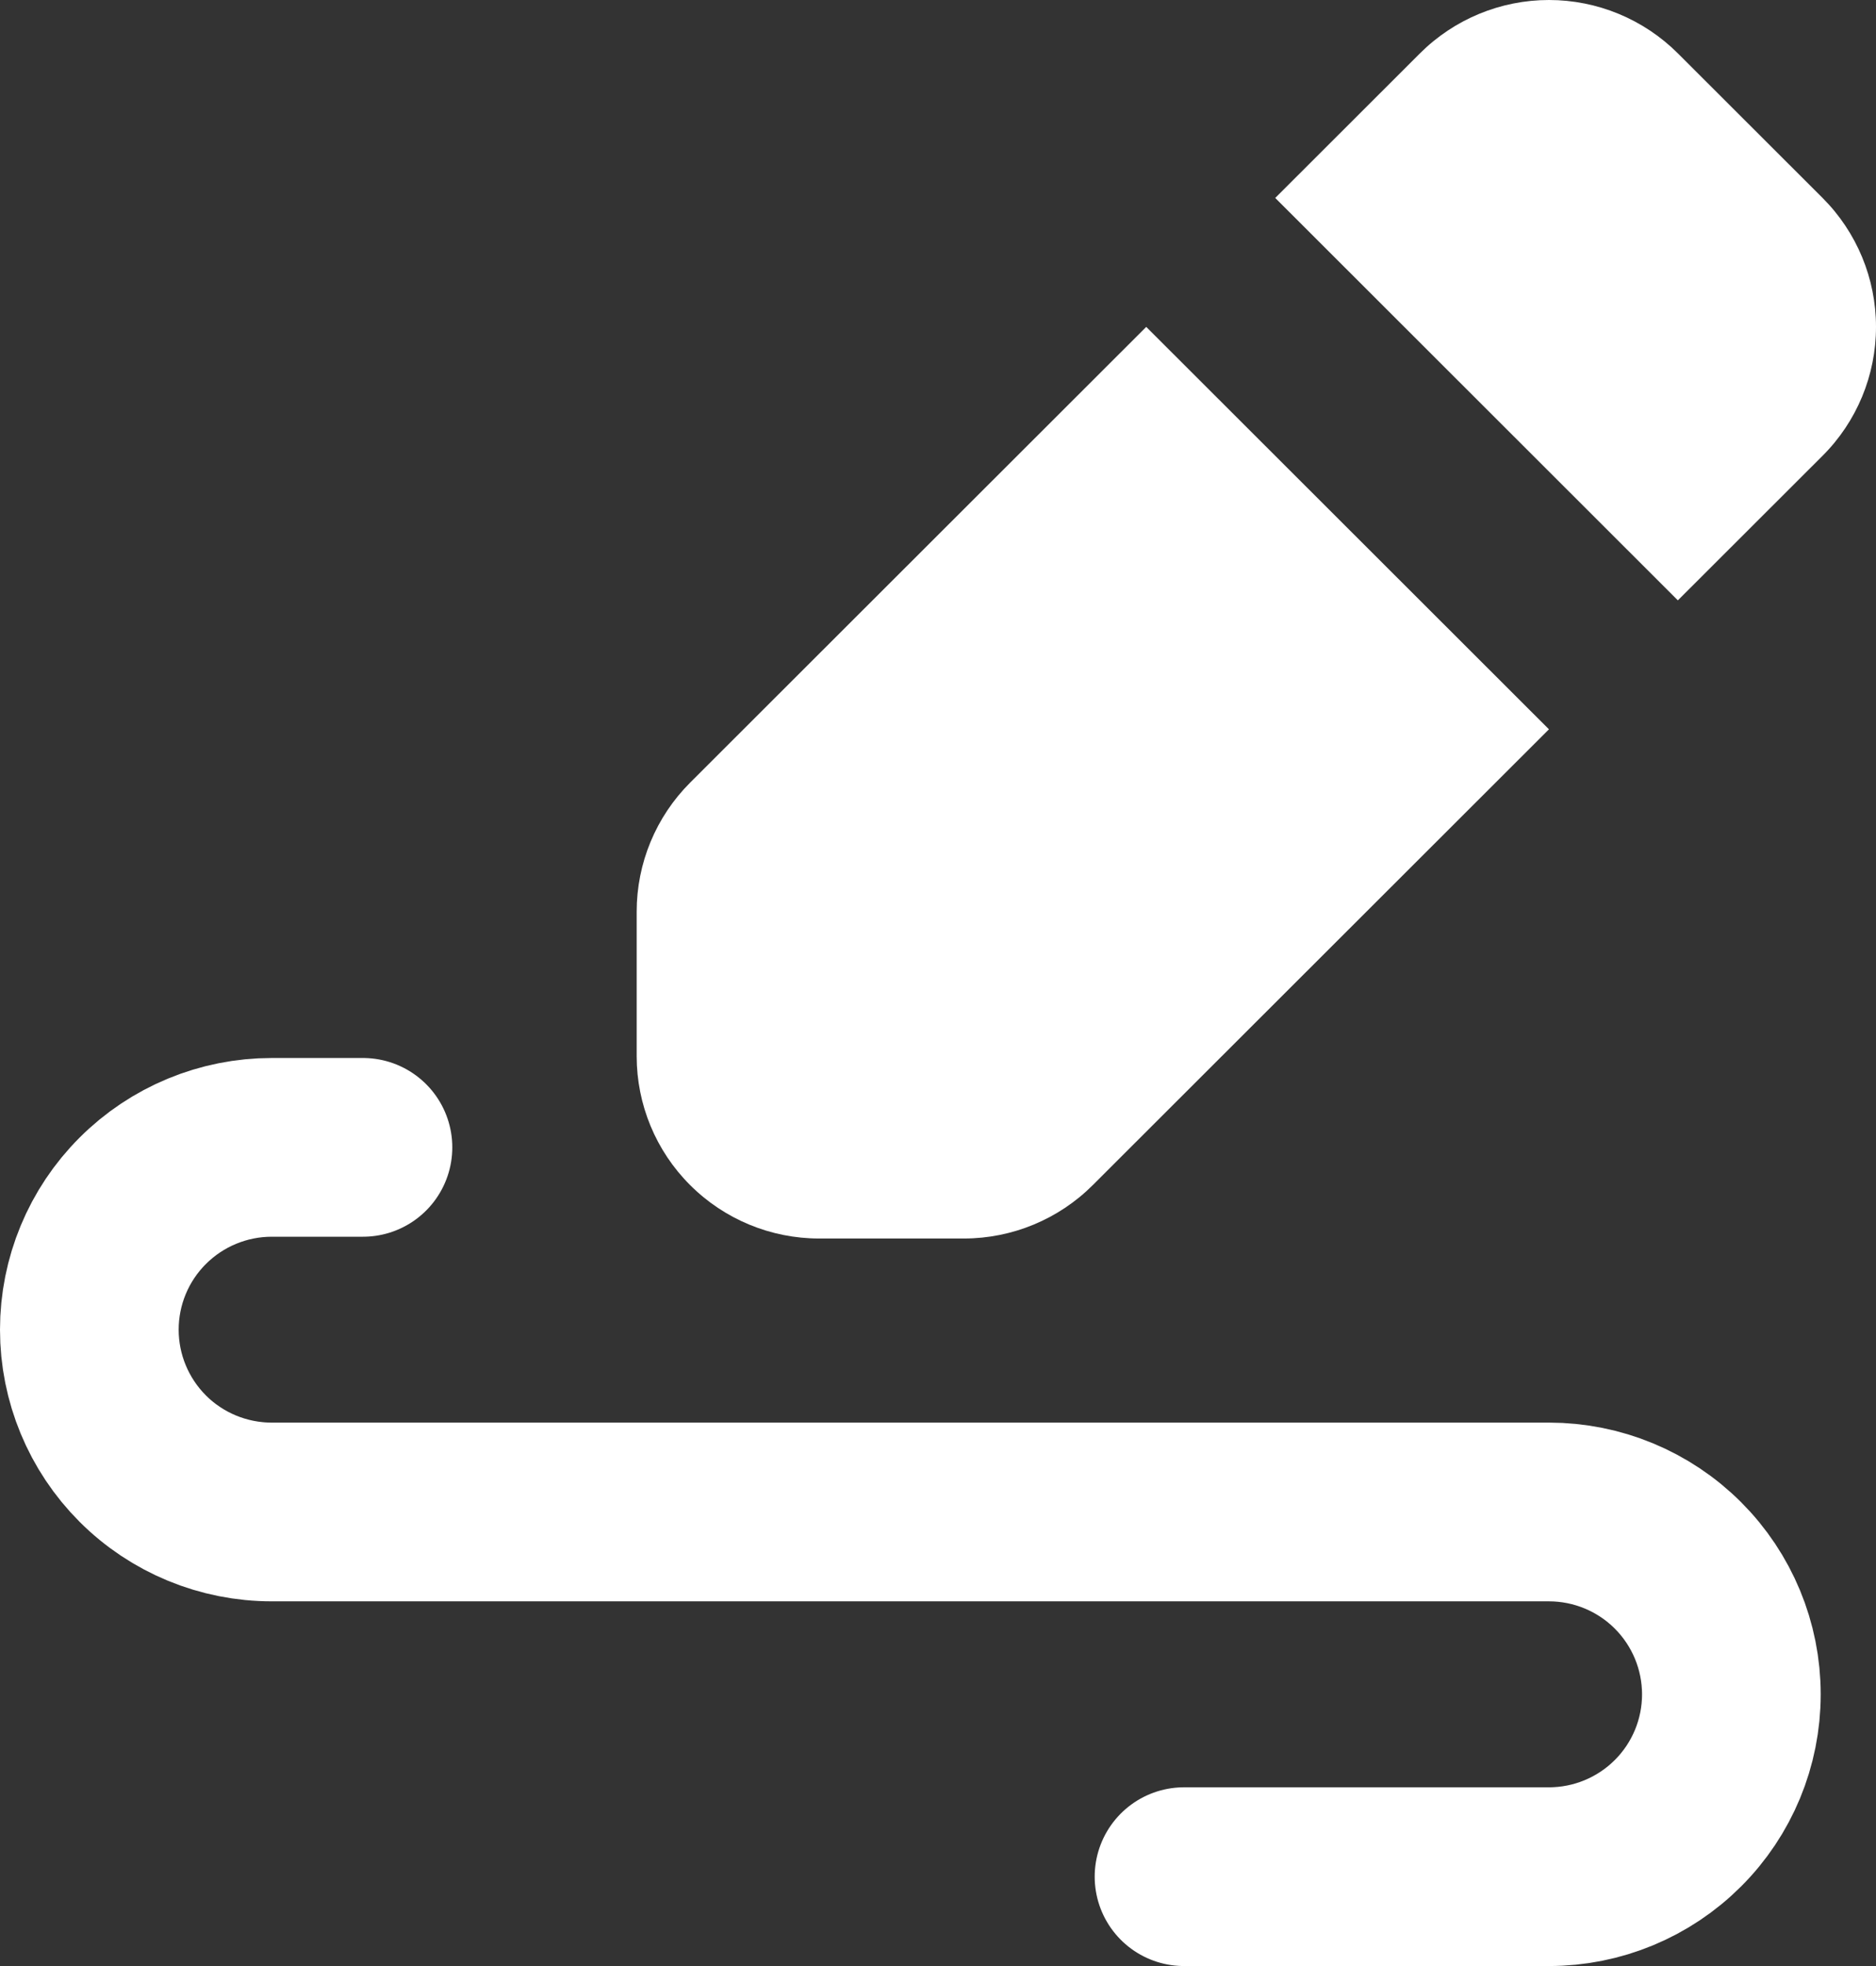 <svg width="21" height="22" viewBox="0 0 21 22" fill="none" xmlns="http://www.w3.org/2000/svg">
<rect x="0" y="0" width="21" height="22" fill="#333333" stroke="none"/>
<g id="Group">
<path id="Vector" fill-rule="evenodd" clip-rule="evenodd" d="M15.895 0.597C16.278 0.215 16.797 0 17.339 0C17.88 0 18.399 0.215 18.782 0.597L20.402 2.215C20.785 2.598 21 3.117 21 3.658C21 4.199 20.785 4.718 20.402 5.1L18.782 6.718L14.275 2.215L15.895 0.597ZM12.831 3.658L7.725 8.758C7.342 9.141 7.127 9.66 7.127 10.201V11.819C7.127 12.36 7.342 12.879 7.725 13.261C8.108 13.644 8.628 13.859 9.169 13.859H10.789C11.33 13.859 11.85 13.644 12.233 13.261L17.339 8.161L12.831 3.658Z" fill="white"/>
<path id="Vector_2" d="M4.063 12.839H3.042C2.501 12.839 1.981 13.054 1.598 13.437C1.215 13.819 1 14.338 1 14.879C1 15.42 1.215 15.939 1.598 16.322C1.981 16.705 2.501 16.919 3.042 16.919H17.339C17.88 16.919 18.4 17.134 18.783 17.517C19.166 17.9 19.381 18.419 19.381 18.96C19.381 19.501 19.166 20.02 18.783 20.402C18.4 20.785 17.88 21 17.339 21H13.254" stroke="white" stroke-width="2" stroke-linecap="round" stroke-linejoin="round"/>
</g>
</svg>
